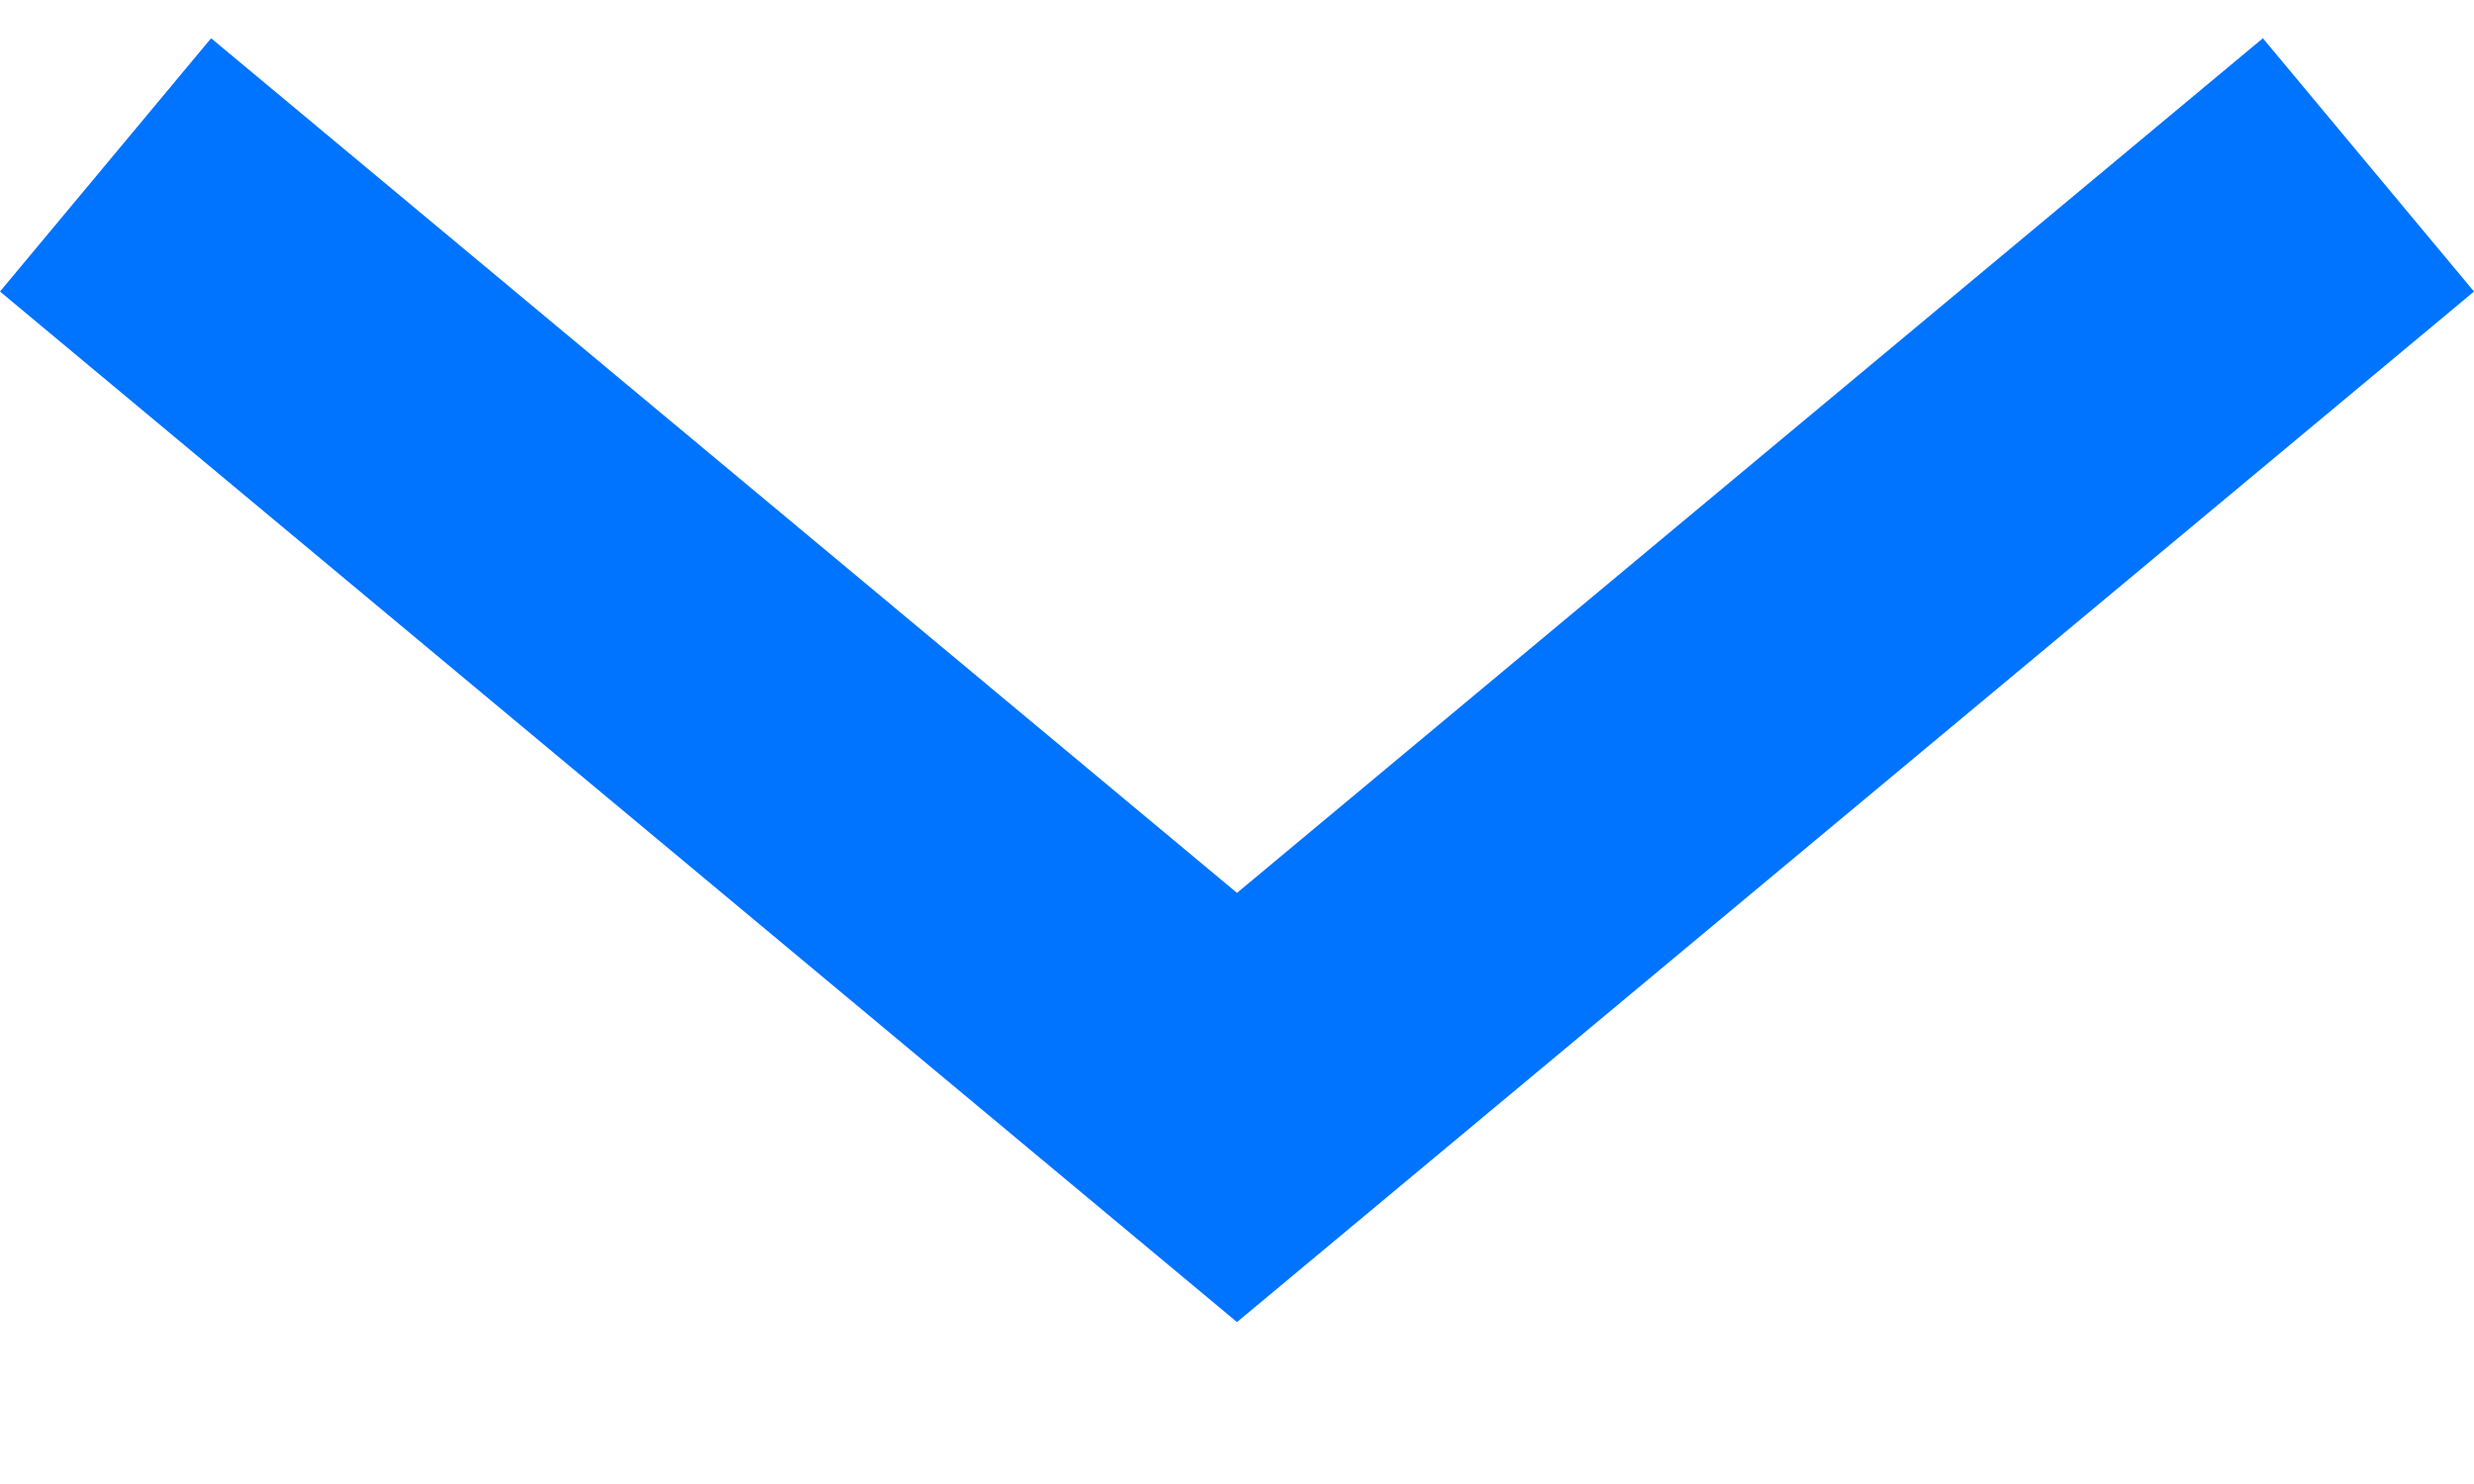 <svg width="15" height="9" viewBox="0 0 15 9" fill="none" xmlns="http://www.w3.org/2000/svg">
<path fill-rule="evenodd" clip-rule="evenodd" d="M0 1.768L7.5 8.018L15 1.768L13.72 0.232L7.5 5.415L1.28 0.232L0 1.768Z" fill="#0073FF"/>
</svg>
